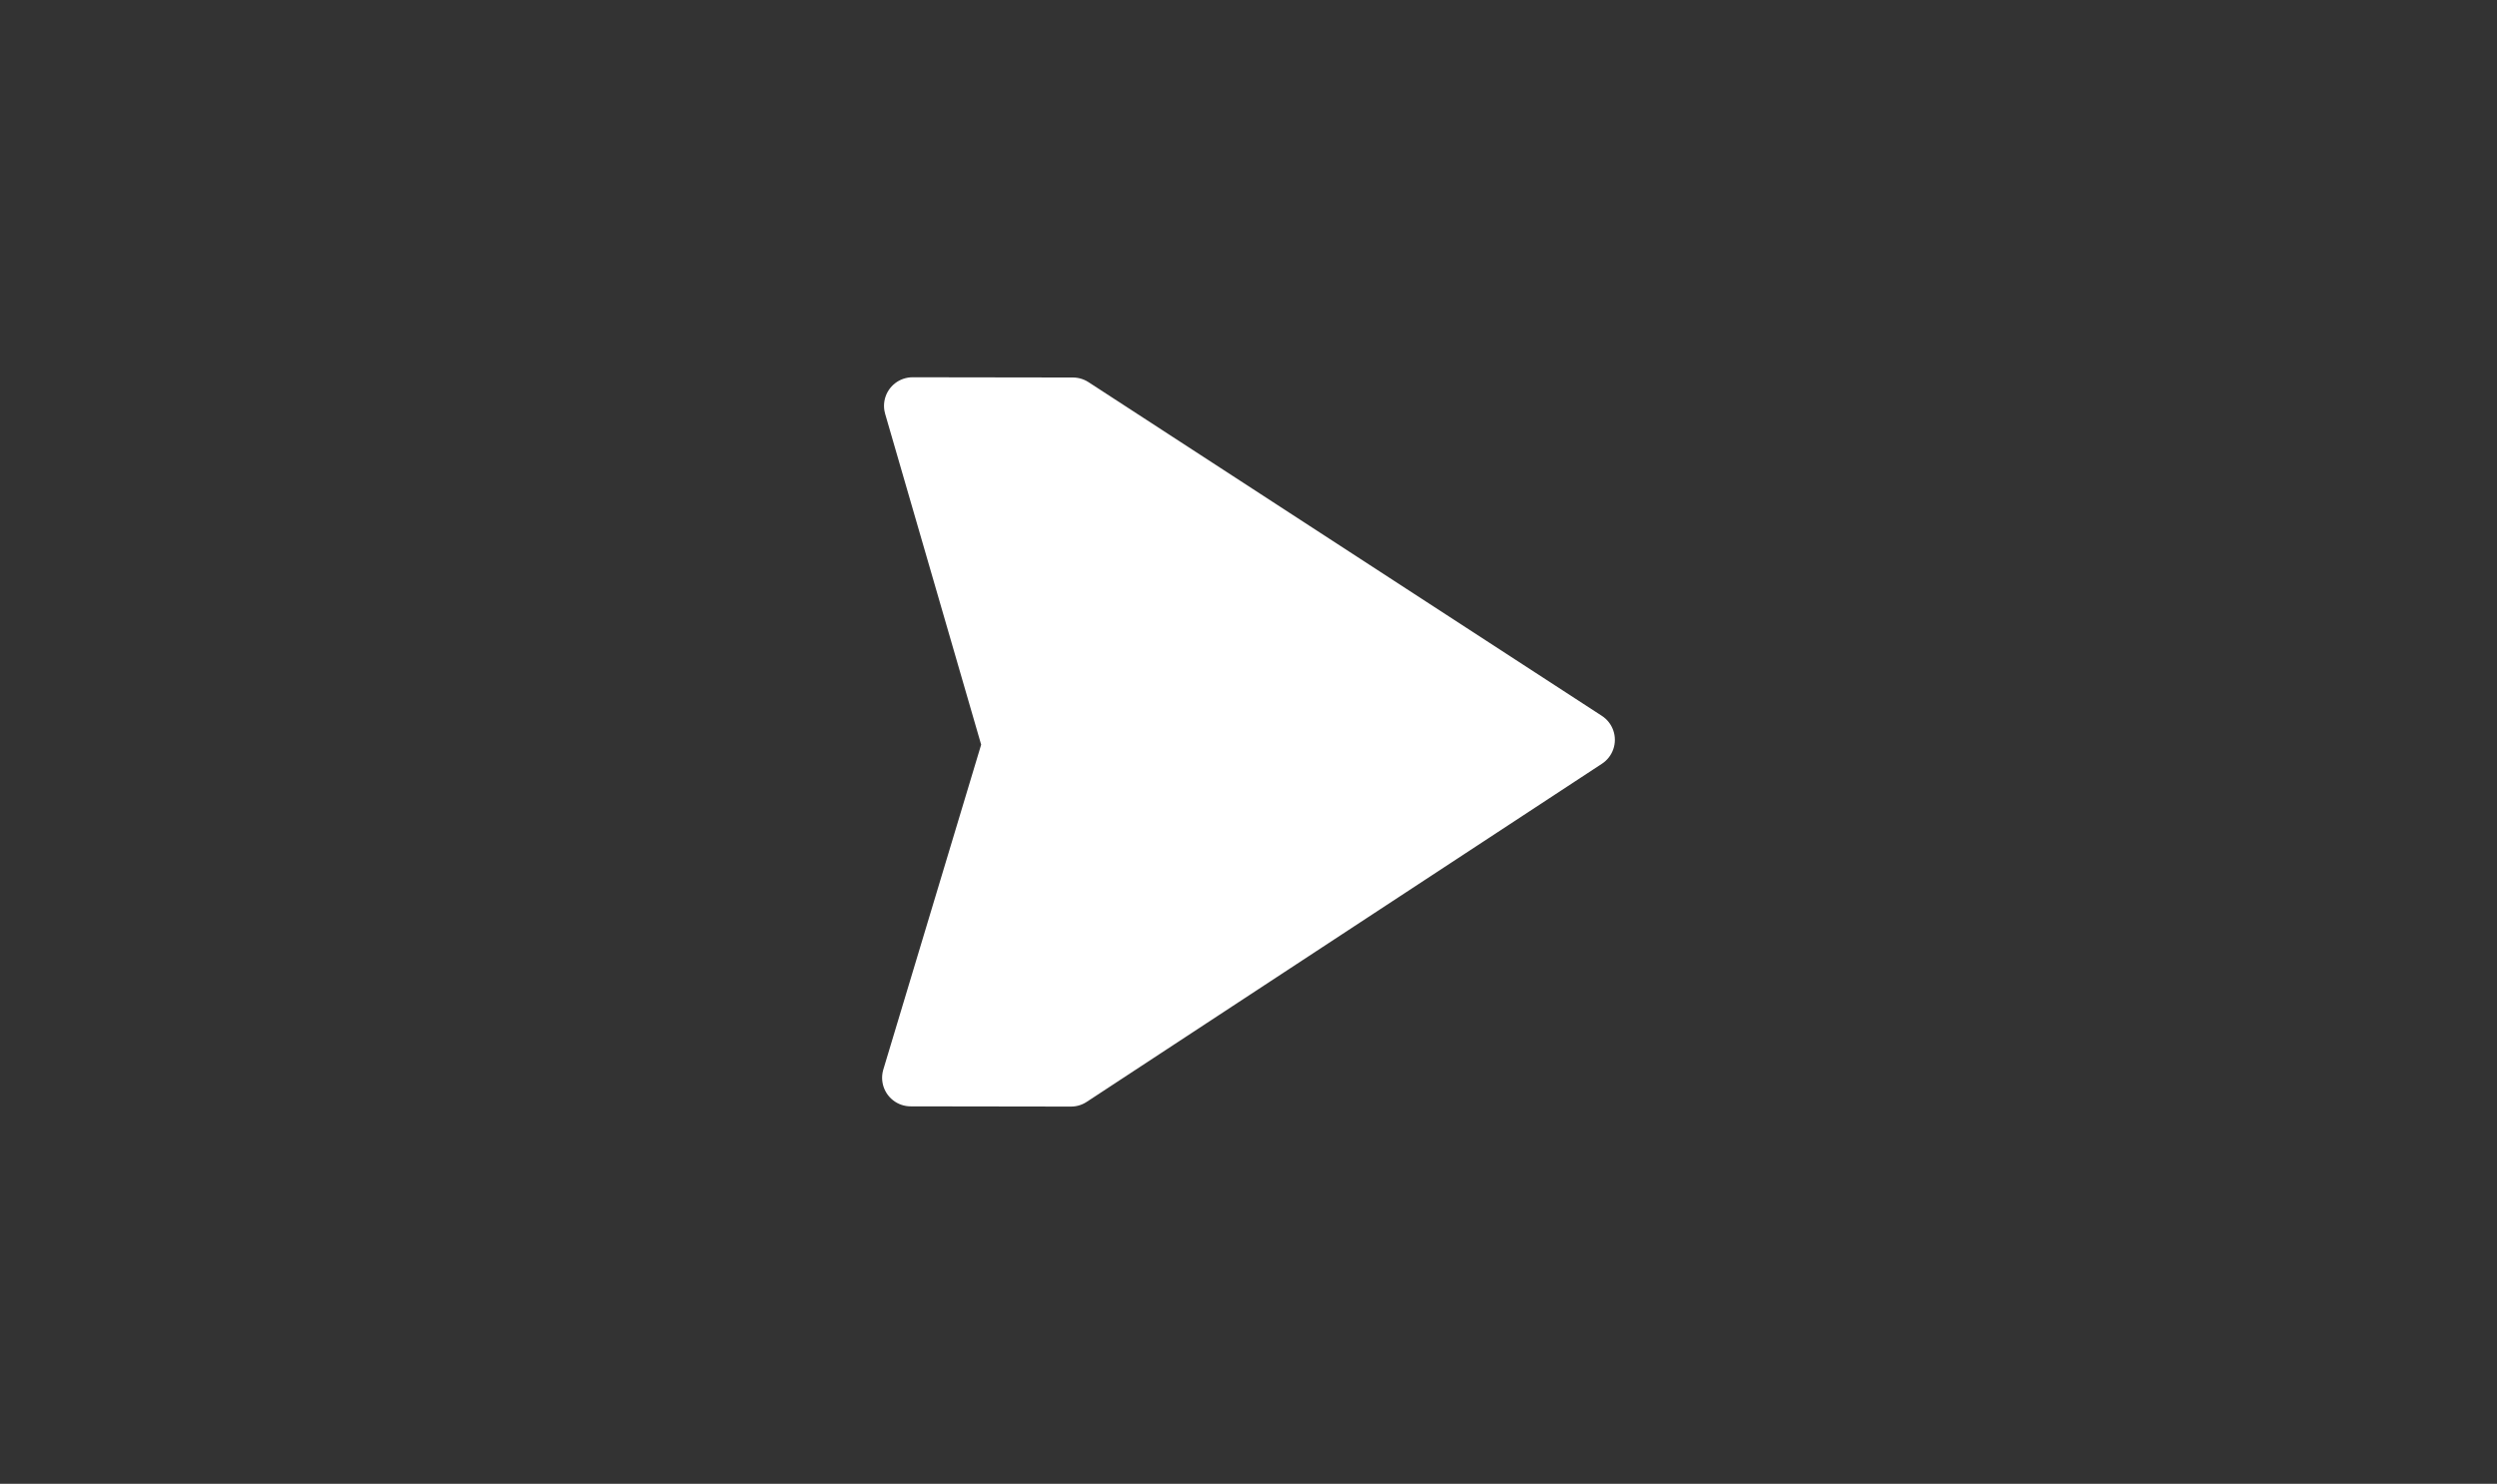 <svg version="1.1" xmlns="http://www.w3.org/2000/svg" xmlns:xlink="http://www.w3.org/1999/xlink" width="109.21" height="64.907" viewBox="0,0,109.21,64.907"><rect x="0" y="0" width="109.21" height="64.907" fill="#333333" stroke="none"/><g transform="translate(-185.395,-147.546)"><g data-paper-data="{&quot;isPaintingLayer&quot;:true}" fill-rule="nonzero" stroke-linecap="butt" stroke-miterlimit="10" stroke-dasharray="" stroke-dashoffset="0" style="mix-blend-mode: normal"><path d="M185.395,212.454v-64.907h109.21v64.907z" data-paper-data="{&quot;index&quot;:null}" fill="none" stroke="none" stroke-width="0" stroke-linejoin="miter"/><path d="M225.308,165.299l7.011,0.01l22.455,14.599l-22.538,14.793l-7.011,-0.01l4.386,-14.565z" data-paper-data="{&quot;index&quot;:null}" fill="#ffffff" stroke="#ffffff" stroke-width="2.5" stroke-linejoin="round"/></g></g></svg>